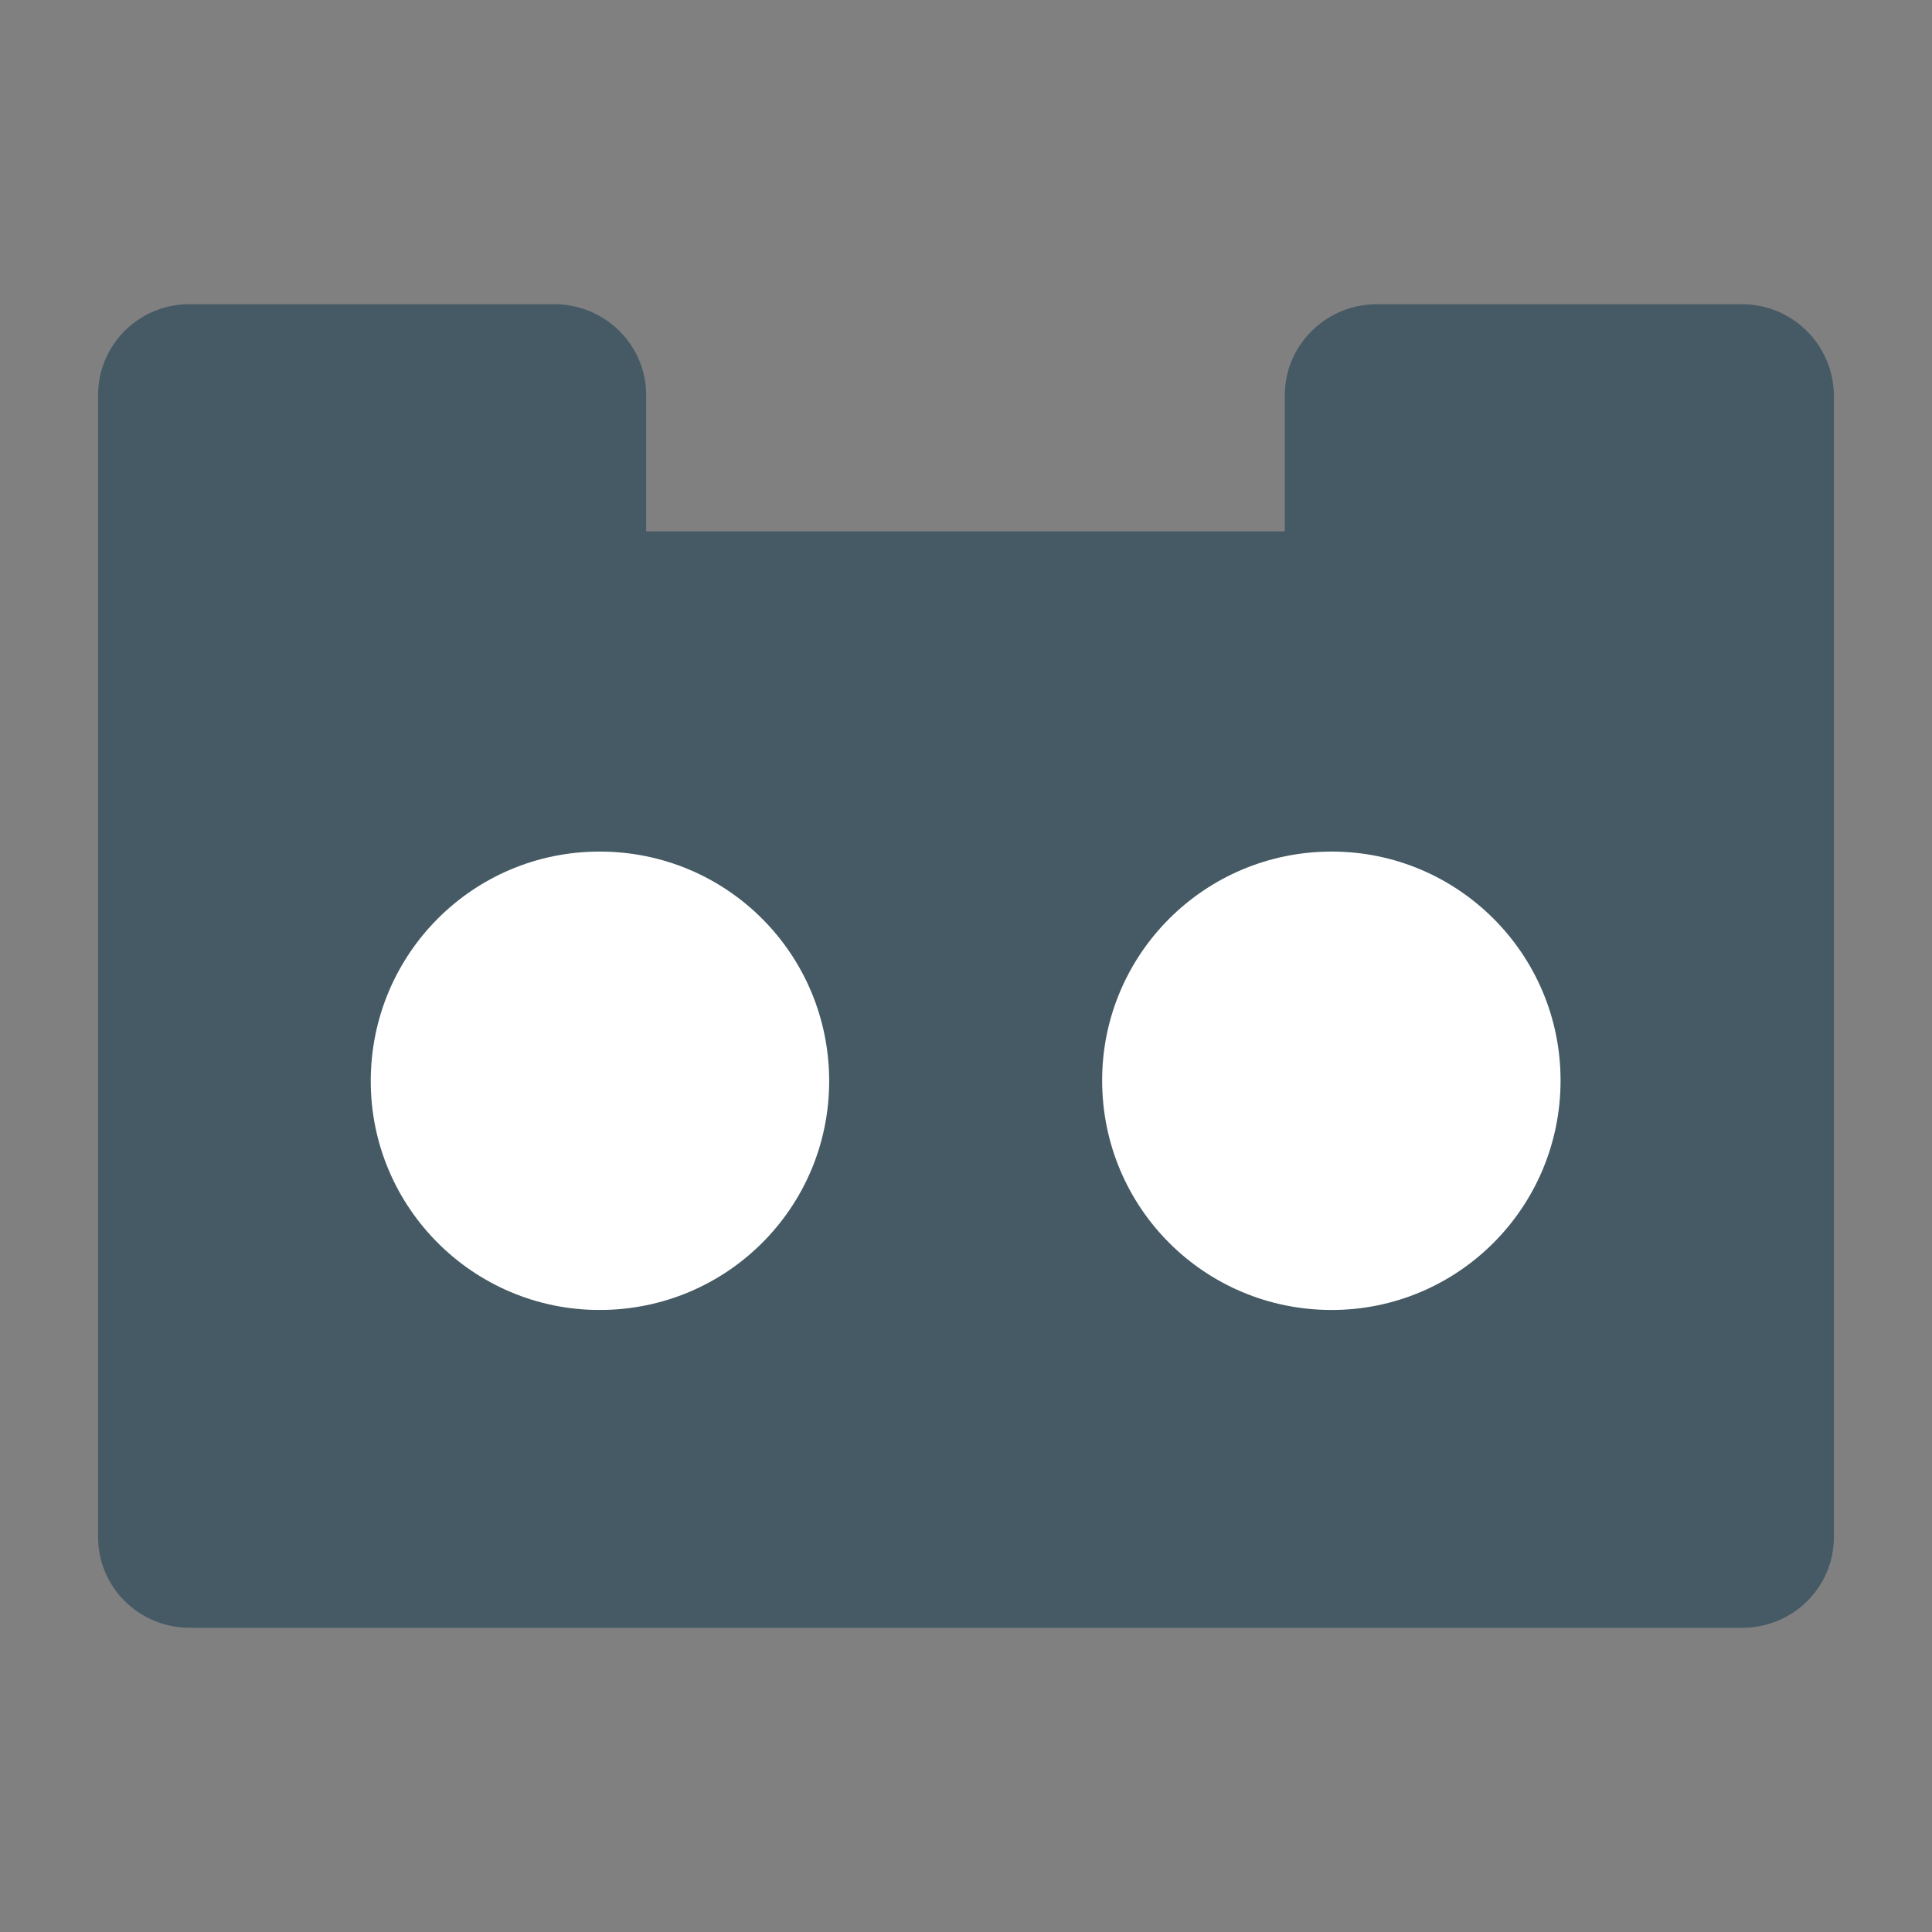 <?xml version="1.0" ?><!DOCTYPE svg  PUBLIC '-//W3C//DTD SVG 1.1//EN'  'http://www.w3.org/Graphics/SVG/1.1/DTD/svg11.dtd'><svg height="512px" style="enable-background:new 0 0 512 512;" version="1.1" viewBox="0 0 512 512" width="512px" xml:space="preserve" xmlns="http://www.w3.org/2000/svg" xmlns:xlink="http://www.w3.org/1999/xlink"><rect x="0" y="0" width="512" height="512" fill="#808080" stroke="none"/><g id="_x33_00-simplybuilt"><g><path d="M461.61,80.623h-96.822c-13.244,0-24.297,10.779-24.297,24.022v36.171H171.235v-36.171    c0-13.243-10.962-24.022-24.298-24.022H50.115c-13.336,0-24.114,10.779-24.114,24.022v302.707    c0,13.245,10.778,24.024,24.297,24.024h411.403c13.52,0,24.298-10.779,24.298-24.024V104.646    C485.816,91.402,475.038,80.623,461.61,80.623L461.61,80.623z" style="fill:#455A64;"/><path d="M158.903,347.158c-33.431,0-60.65-27.129-60.65-60.647c0-33.708,27.129-60.837,60.65-60.837    c33.706,0,60.835,27.129,60.835,60.837C219.738,320.029,192.609,347.158,158.903,347.158L158.903,347.158z" style="fill:#FFFFFF;"/><path d="M352.913,347.158c-33.705,0-60.833-27.129-60.833-60.831c0-33.433,27.128-60.653,60.833-60.653    c33.433,0,60.652,27.129,60.652,60.653C413.565,320.029,386.346,347.158,352.913,347.158z" style="fill:#FFFFFF;"/></g></g><g id="Layer_1"/></svg>